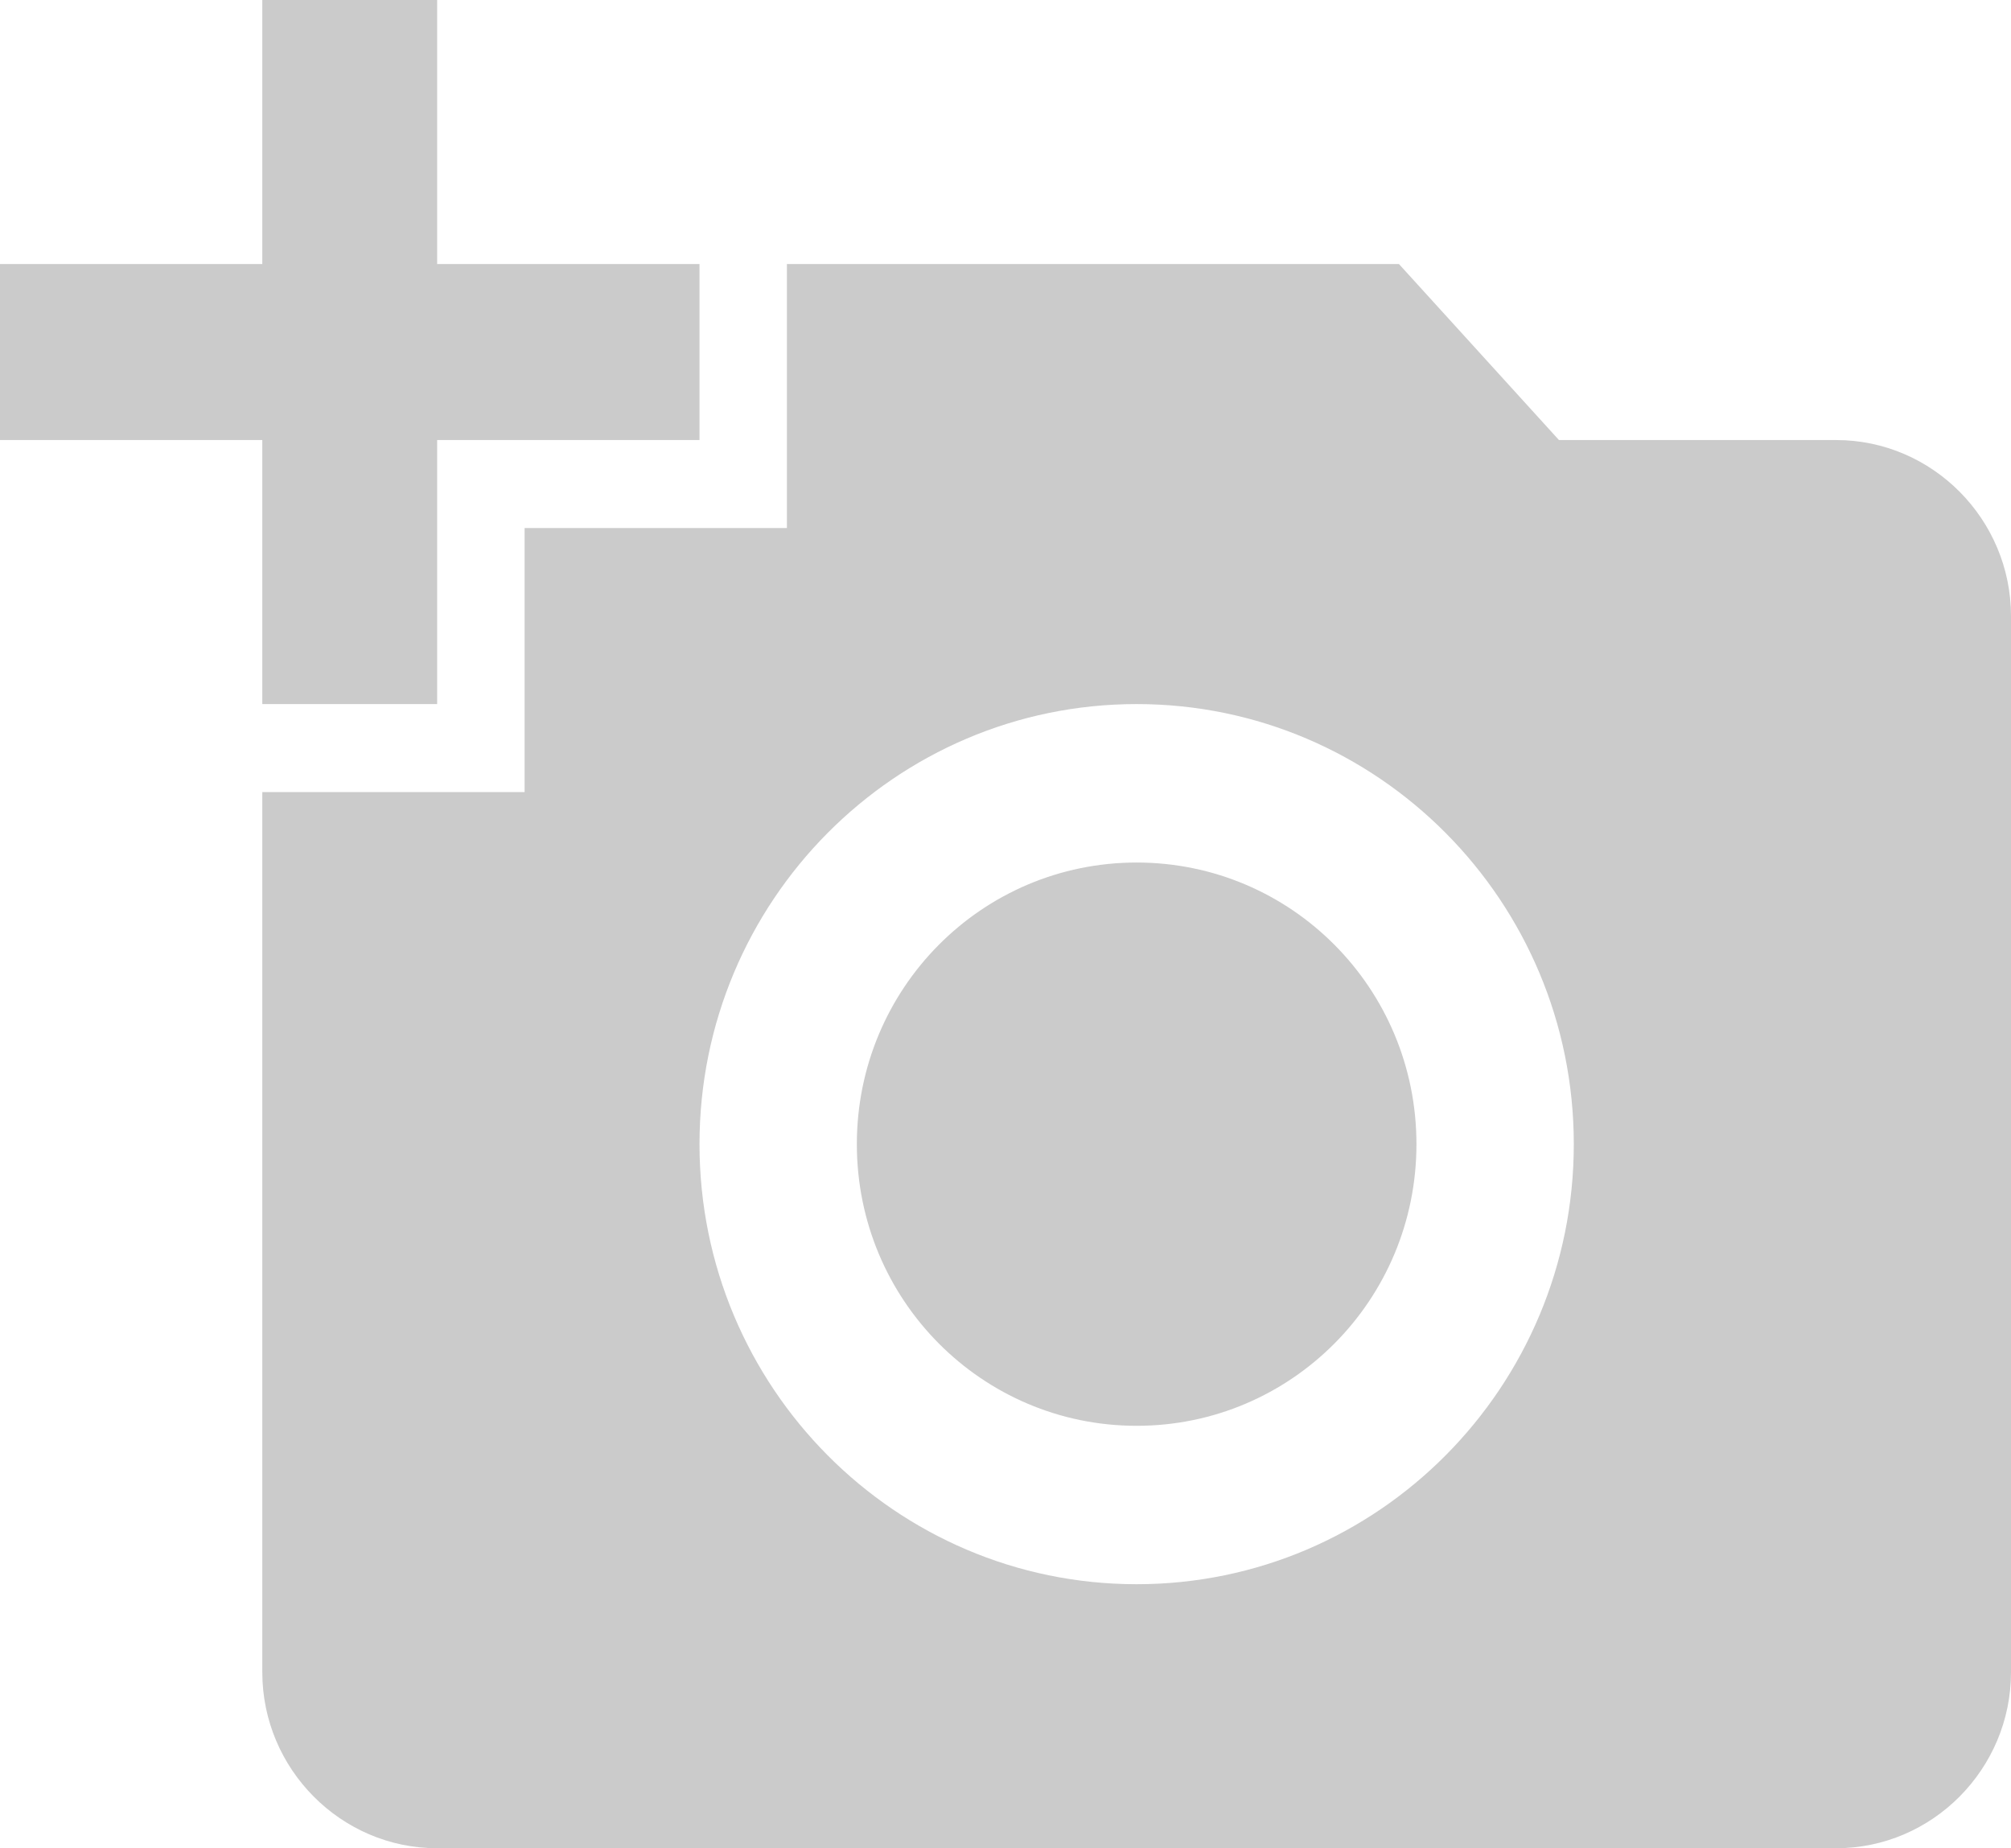 <svg width="37" height="34" viewBox="0 0 37 34" fill="none" xmlns="http://www.w3.org/2000/svg">
<path d="M4.826 4.857V0H8.043V4.857H12.87V8.095H8.043V12.952H4.826V8.095H0V4.857H4.826ZM9.652 14.571V9.714H14.478V4.857H25.739L28.683 8.095H33.783C35.552 8.095 37 9.552 37 11.333V30.762C37 32.543 35.552 34 33.783 34H8.043C6.274 34 4.826 32.543 4.826 30.762V14.571H9.652ZM20.913 29.143C25.353 29.143 28.956 25.516 28.956 21.048C28.956 16.579 25.353 12.952 20.913 12.952C16.473 12.952 12.87 16.579 12.87 21.048C12.87 25.516 16.473 29.143 20.913 29.143ZM15.765 21.048C15.765 23.913 18.066 26.229 20.913 26.229C23.76 26.229 26.061 23.913 26.061 21.048C26.061 18.182 23.76 15.867 20.913 15.867C18.066 15.867 15.765 18.182 15.765 21.048Z" fill="#CBCBCB"/>
</svg>
